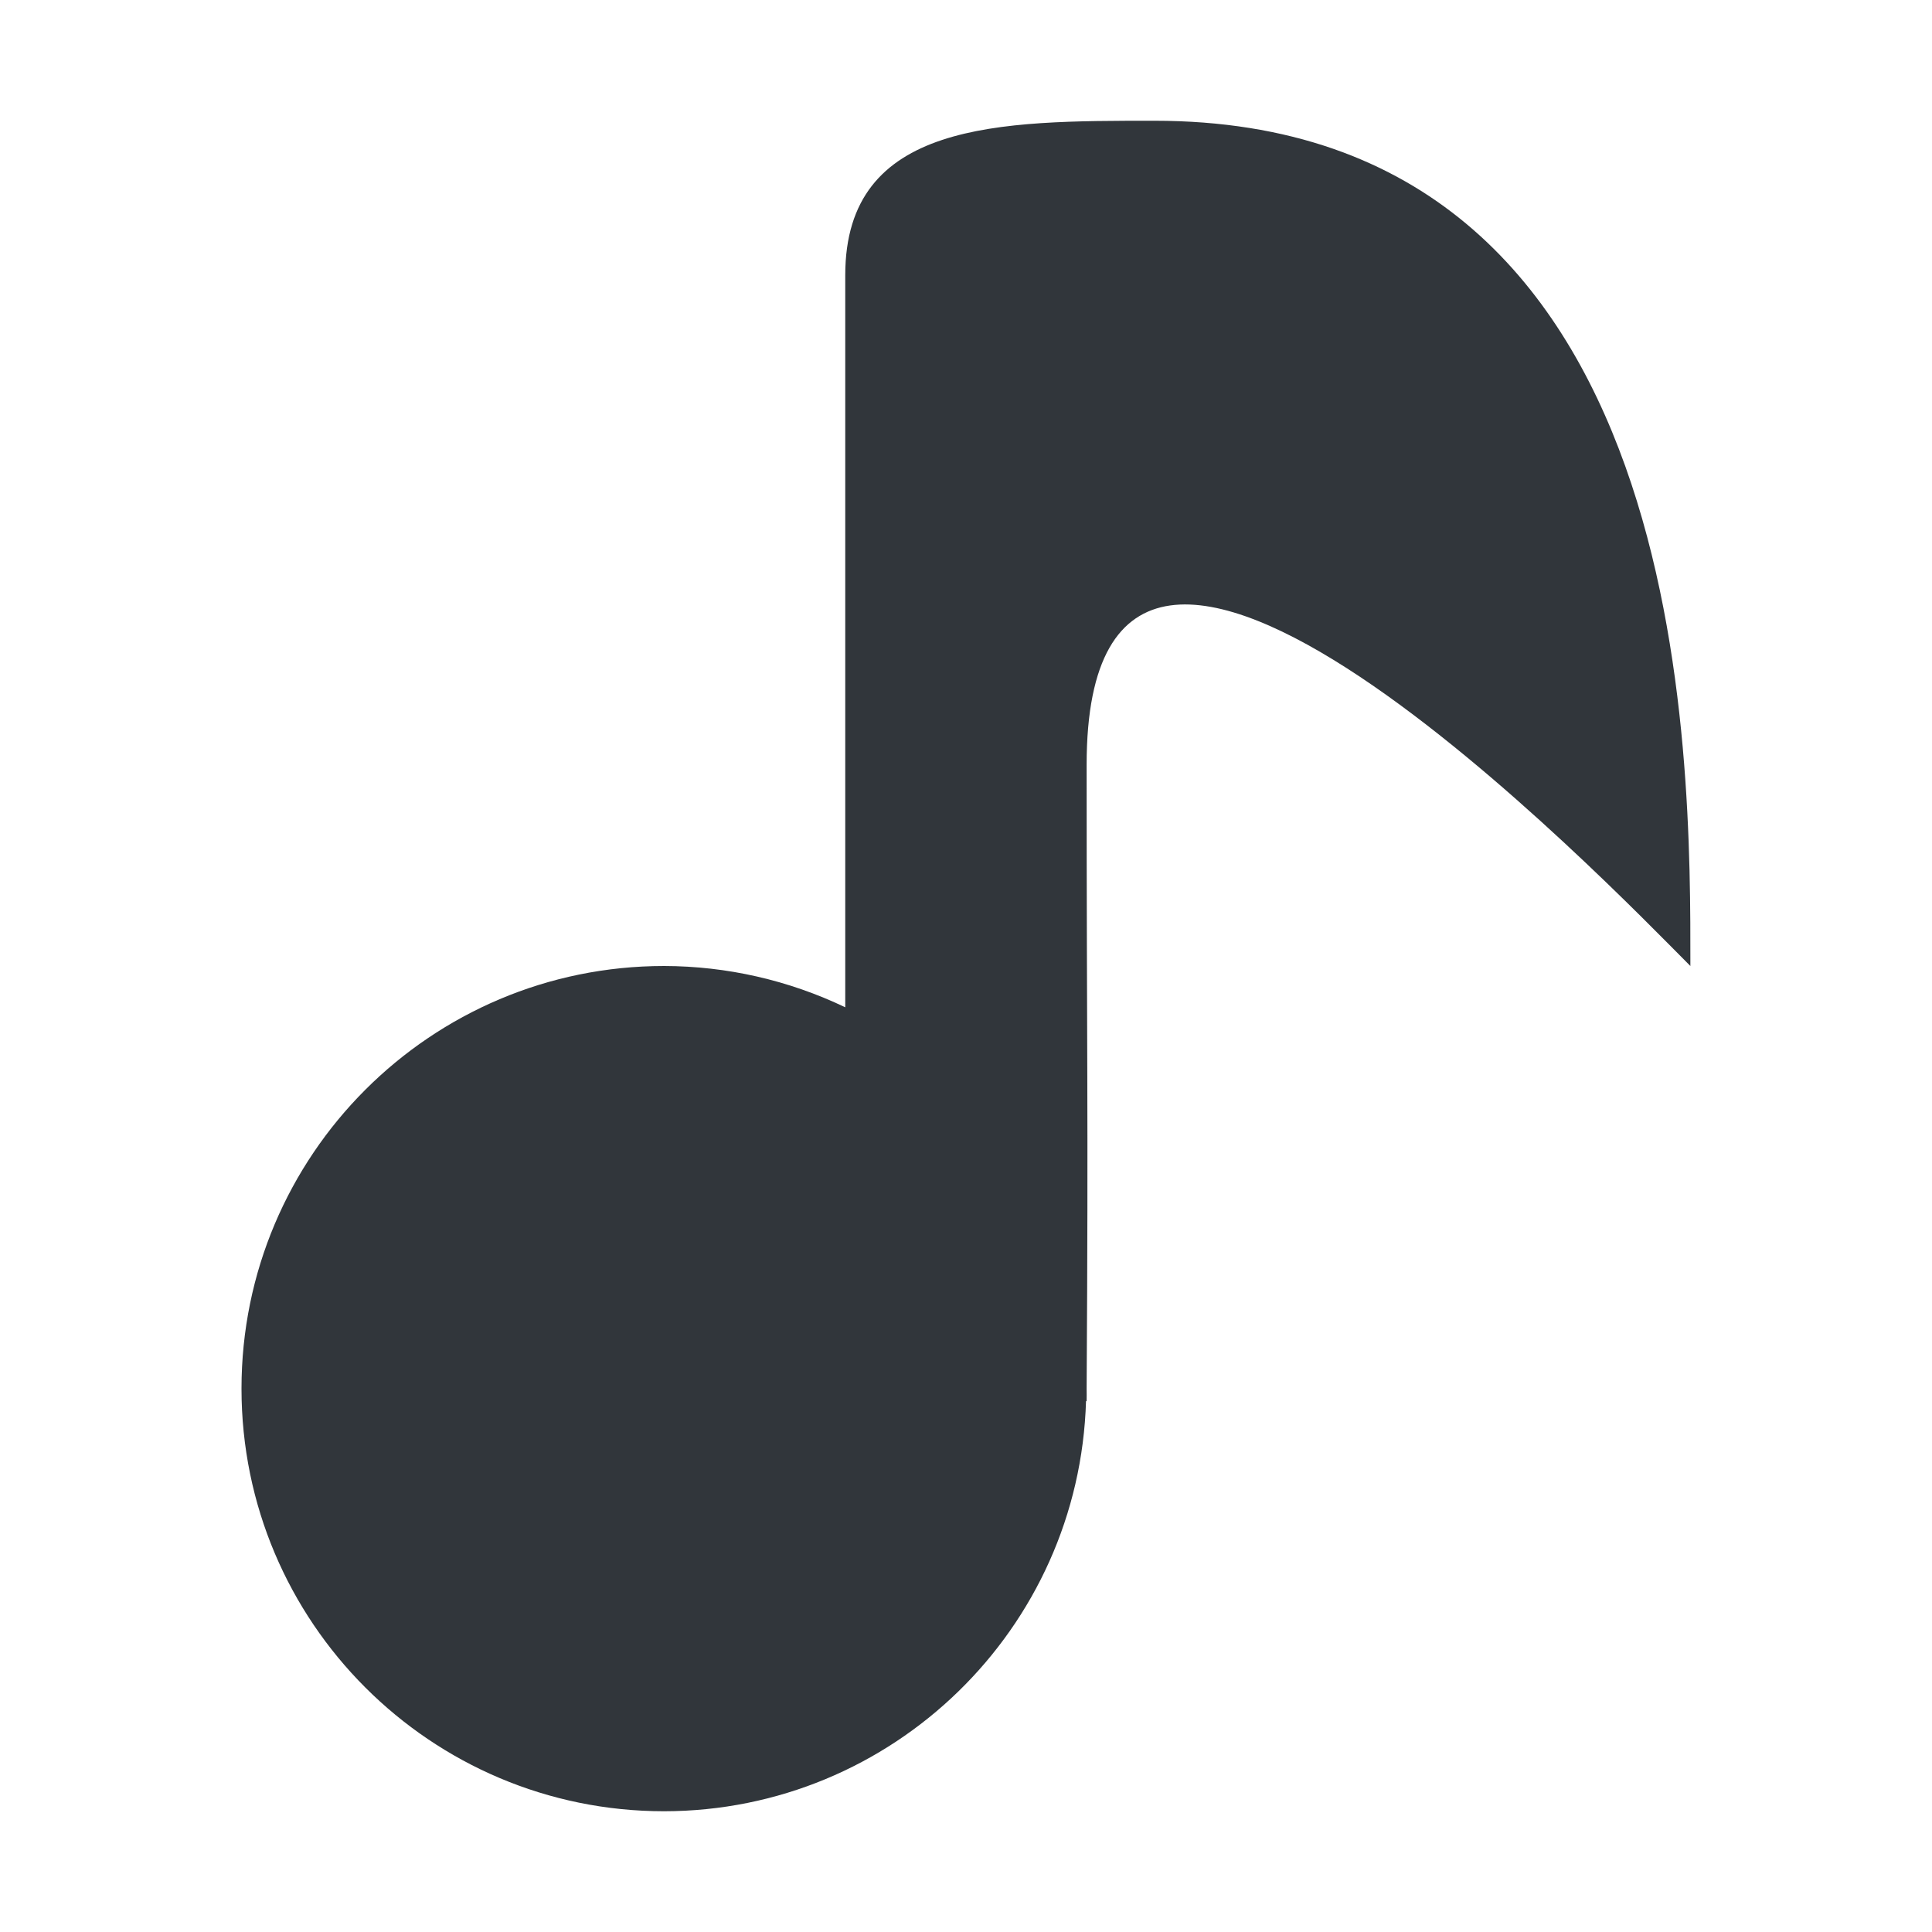 <svg height="16" width="16" xmlns="http://www.w3.org/2000/svg"><path d="m9.561 1c-1.28 0-2.561-.001-2.561 1.279v6.063c-.468-.224-.98-.341-1.5-.342-1.933 0-3.5 1.567-3.5 3.5s1.567 3.5 3.5 3.5c1.891-.002 3.439-1.508 3.494-3.398l.005.003c.001-.034 0-.07 0-.105.015-2.376 0-2.781 0-5.166 0-3.532 4.36 1.026 5 1.666 0-1.707.041-7-4.439-7z" fill="#31363b"/></svg>